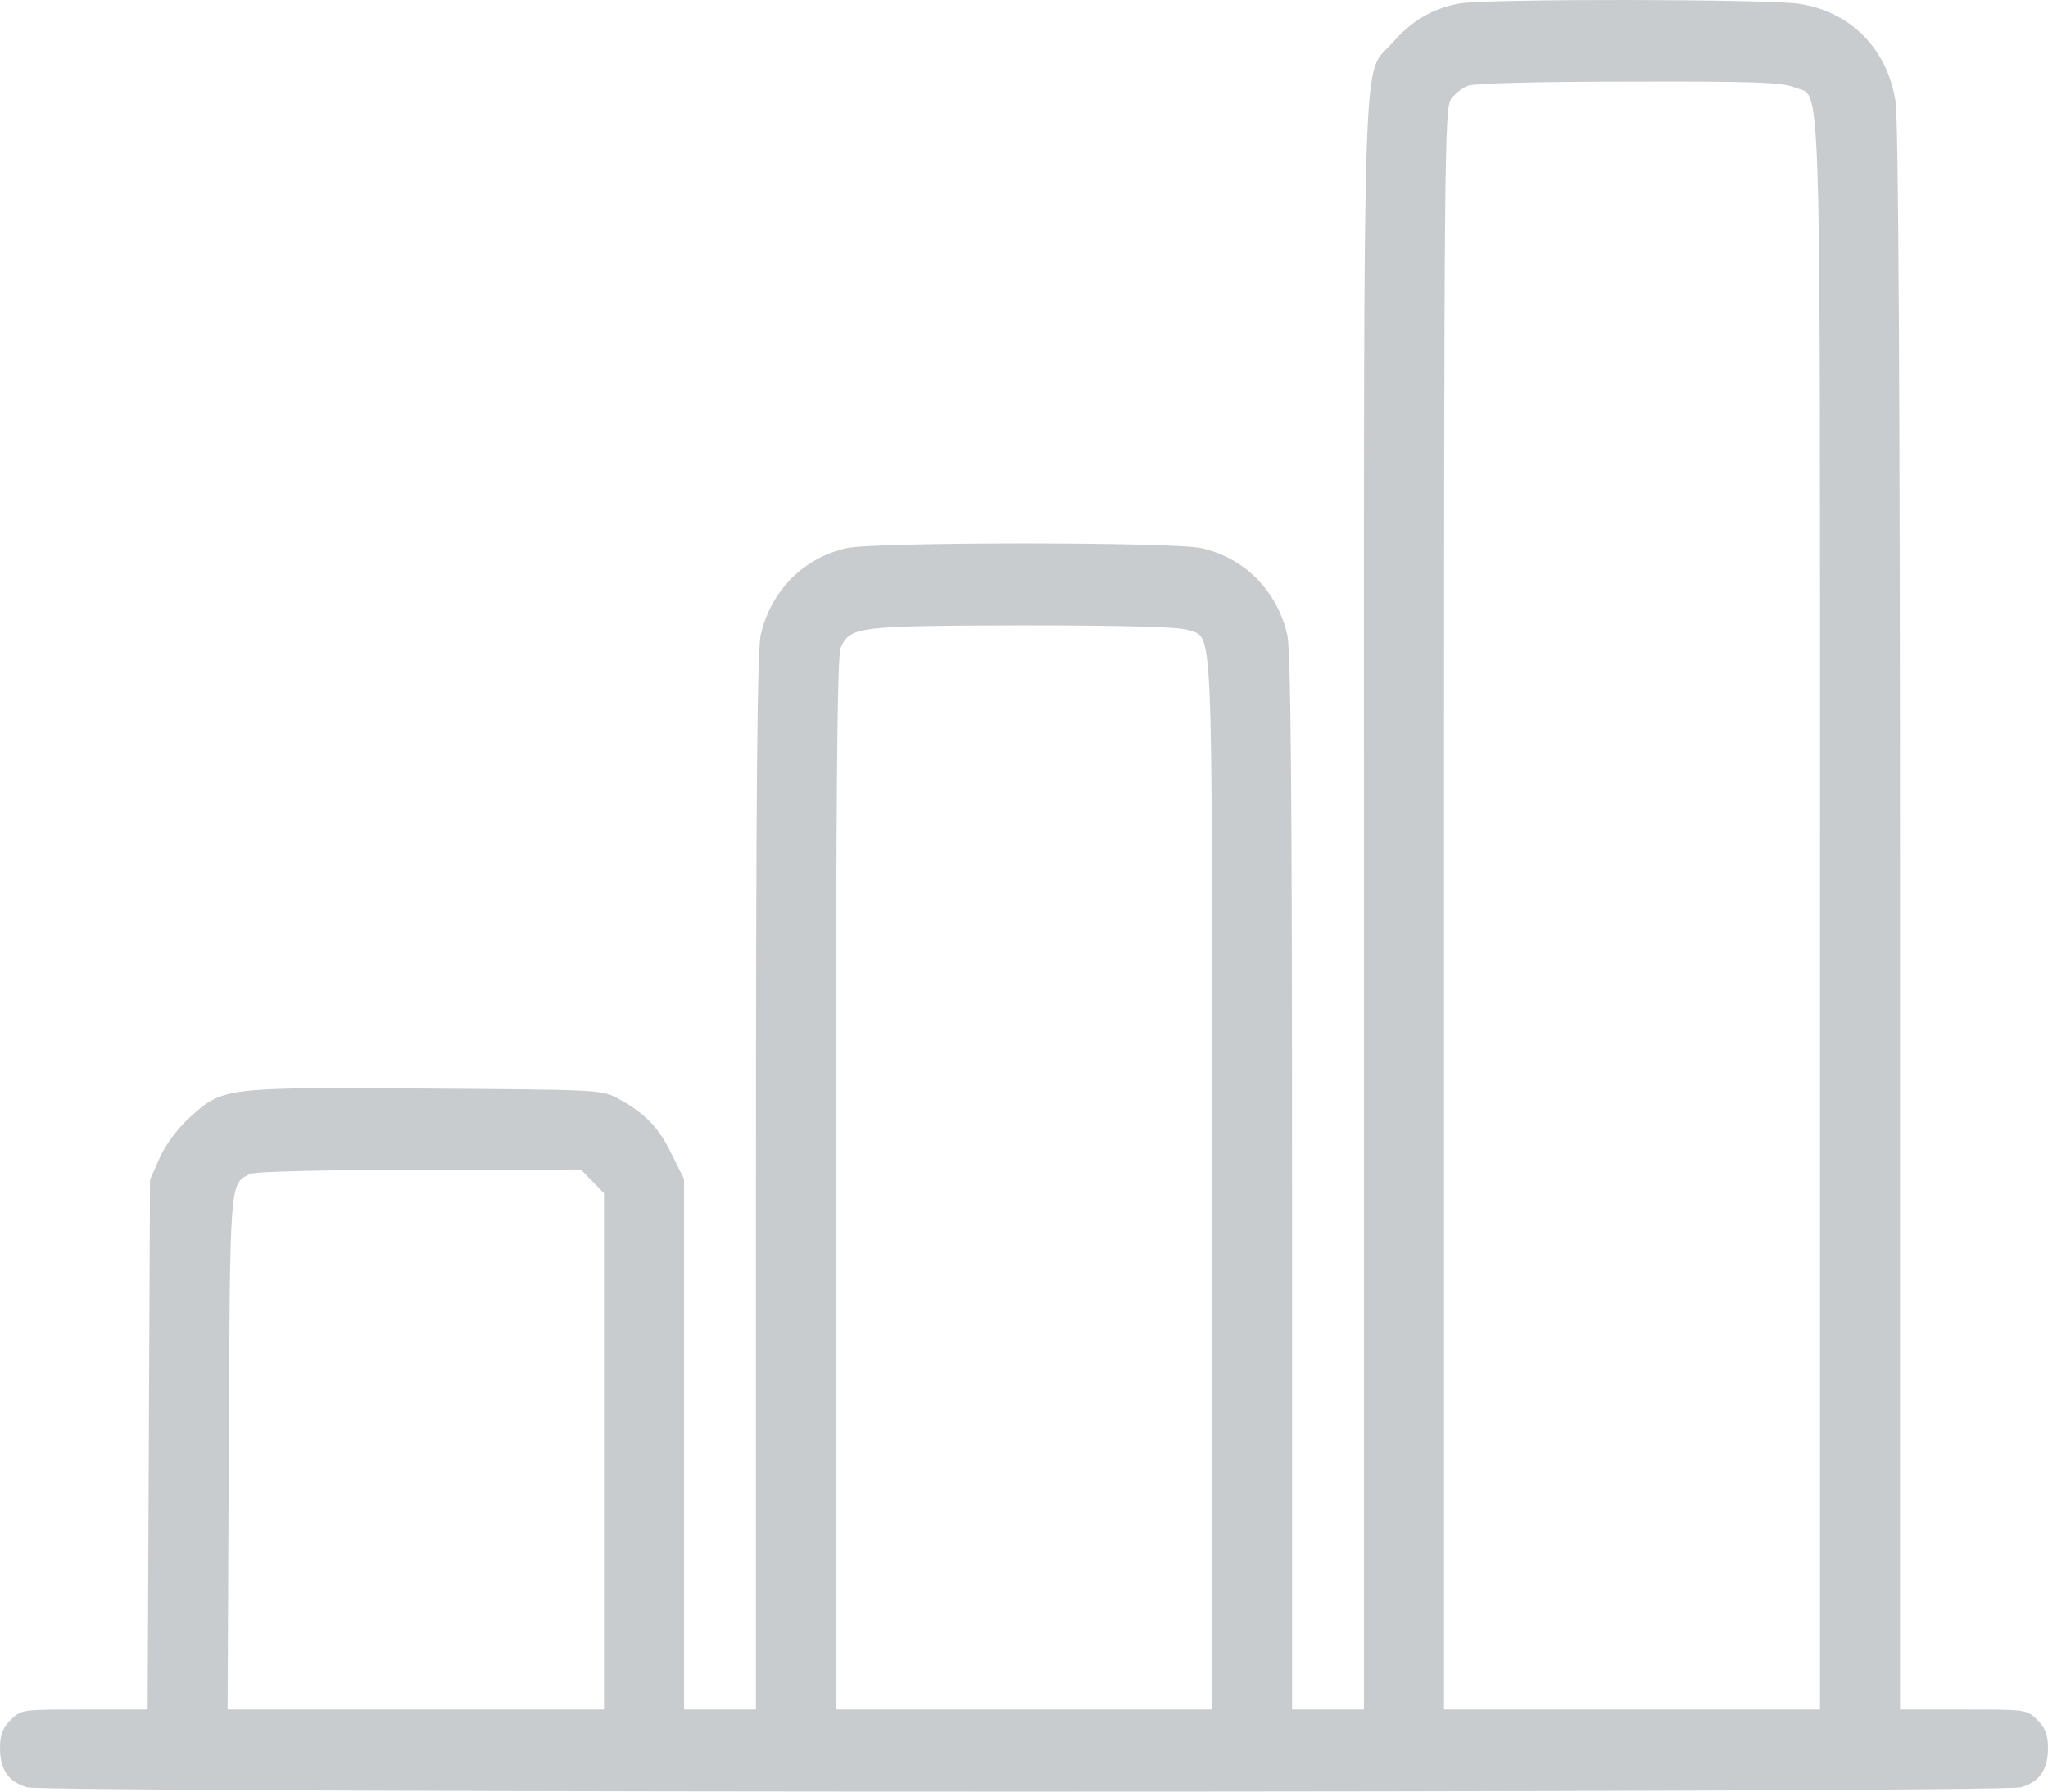 <svg width="24" height="21" viewBox="0 0 24 21" fill="none" xmlns="http://www.w3.org/2000/svg">
<path d="M17.105 0.041C16.795 0.094 16.538 0.247 16.322 0.496C15.956 0.923 15.984 0.055 15.984 10.601V20.038H15.562H15.141V13.847C15.141 9.301 15.127 7.599 15.084 7.436C14.963 6.918 14.578 6.534 14.072 6.424C13.734 6.352 10.266 6.352 9.928 6.424C9.422 6.534 9.037 6.918 8.916 7.436C8.873 7.599 8.859 9.301 8.859 13.847V20.038H8.438H8.016V16.931V13.819L7.87 13.526C7.72 13.214 7.561 13.051 7.247 12.879C7.059 12.773 7.017 12.773 4.973 12.759C2.611 12.744 2.611 12.744 2.212 13.109C2.072 13.238 1.936 13.425 1.87 13.574L1.758 13.828L1.744 16.931L1.73 20.038H0.989C0.248 20.038 0.248 20.038 0.122 20.163C0.028 20.259 0 20.341 0 20.489C0 20.743 0.098 20.887 0.319 20.95C0.562 21.017 23.438 21.017 23.681 20.95C23.902 20.887 24 20.743 24 20.489C24 20.341 23.972 20.259 23.878 20.163C23.752 20.038 23.752 20.038 23.011 20.038H22.266V10.769C22.266 4.597 22.247 1.398 22.214 1.192C22.12 0.578 21.694 0.142 21.094 0.046C20.742 -0.012 17.438 -0.017 17.105 0.041ZM21.028 1.024C21.352 1.163 21.328 0.434 21.328 10.735V20.038H19.125H16.922V10.649C16.922 1.83 16.927 1.259 17.006 1.158C17.048 1.101 17.137 1.029 17.203 1.005C17.273 0.976 18.052 0.957 19.092 0.957C20.545 0.952 20.892 0.966 21.028 1.024ZM13.917 7.383C14.222 7.493 14.203 7.09 14.203 13.876V20.038H12H9.797V13.876C9.797 9.119 9.811 7.69 9.853 7.589C9.966 7.345 10.045 7.335 11.981 7.33C13.172 7.33 13.819 7.349 13.917 7.383ZM6.942 13.847L7.078 13.986V17.012V20.038H4.875H2.667L2.681 17.027C2.695 13.809 2.691 13.881 2.93 13.761C2.986 13.732 3.764 13.713 4.912 13.713L6.806 13.708L6.942 13.847Z" fill="#C9CCCE"/>
</svg>
